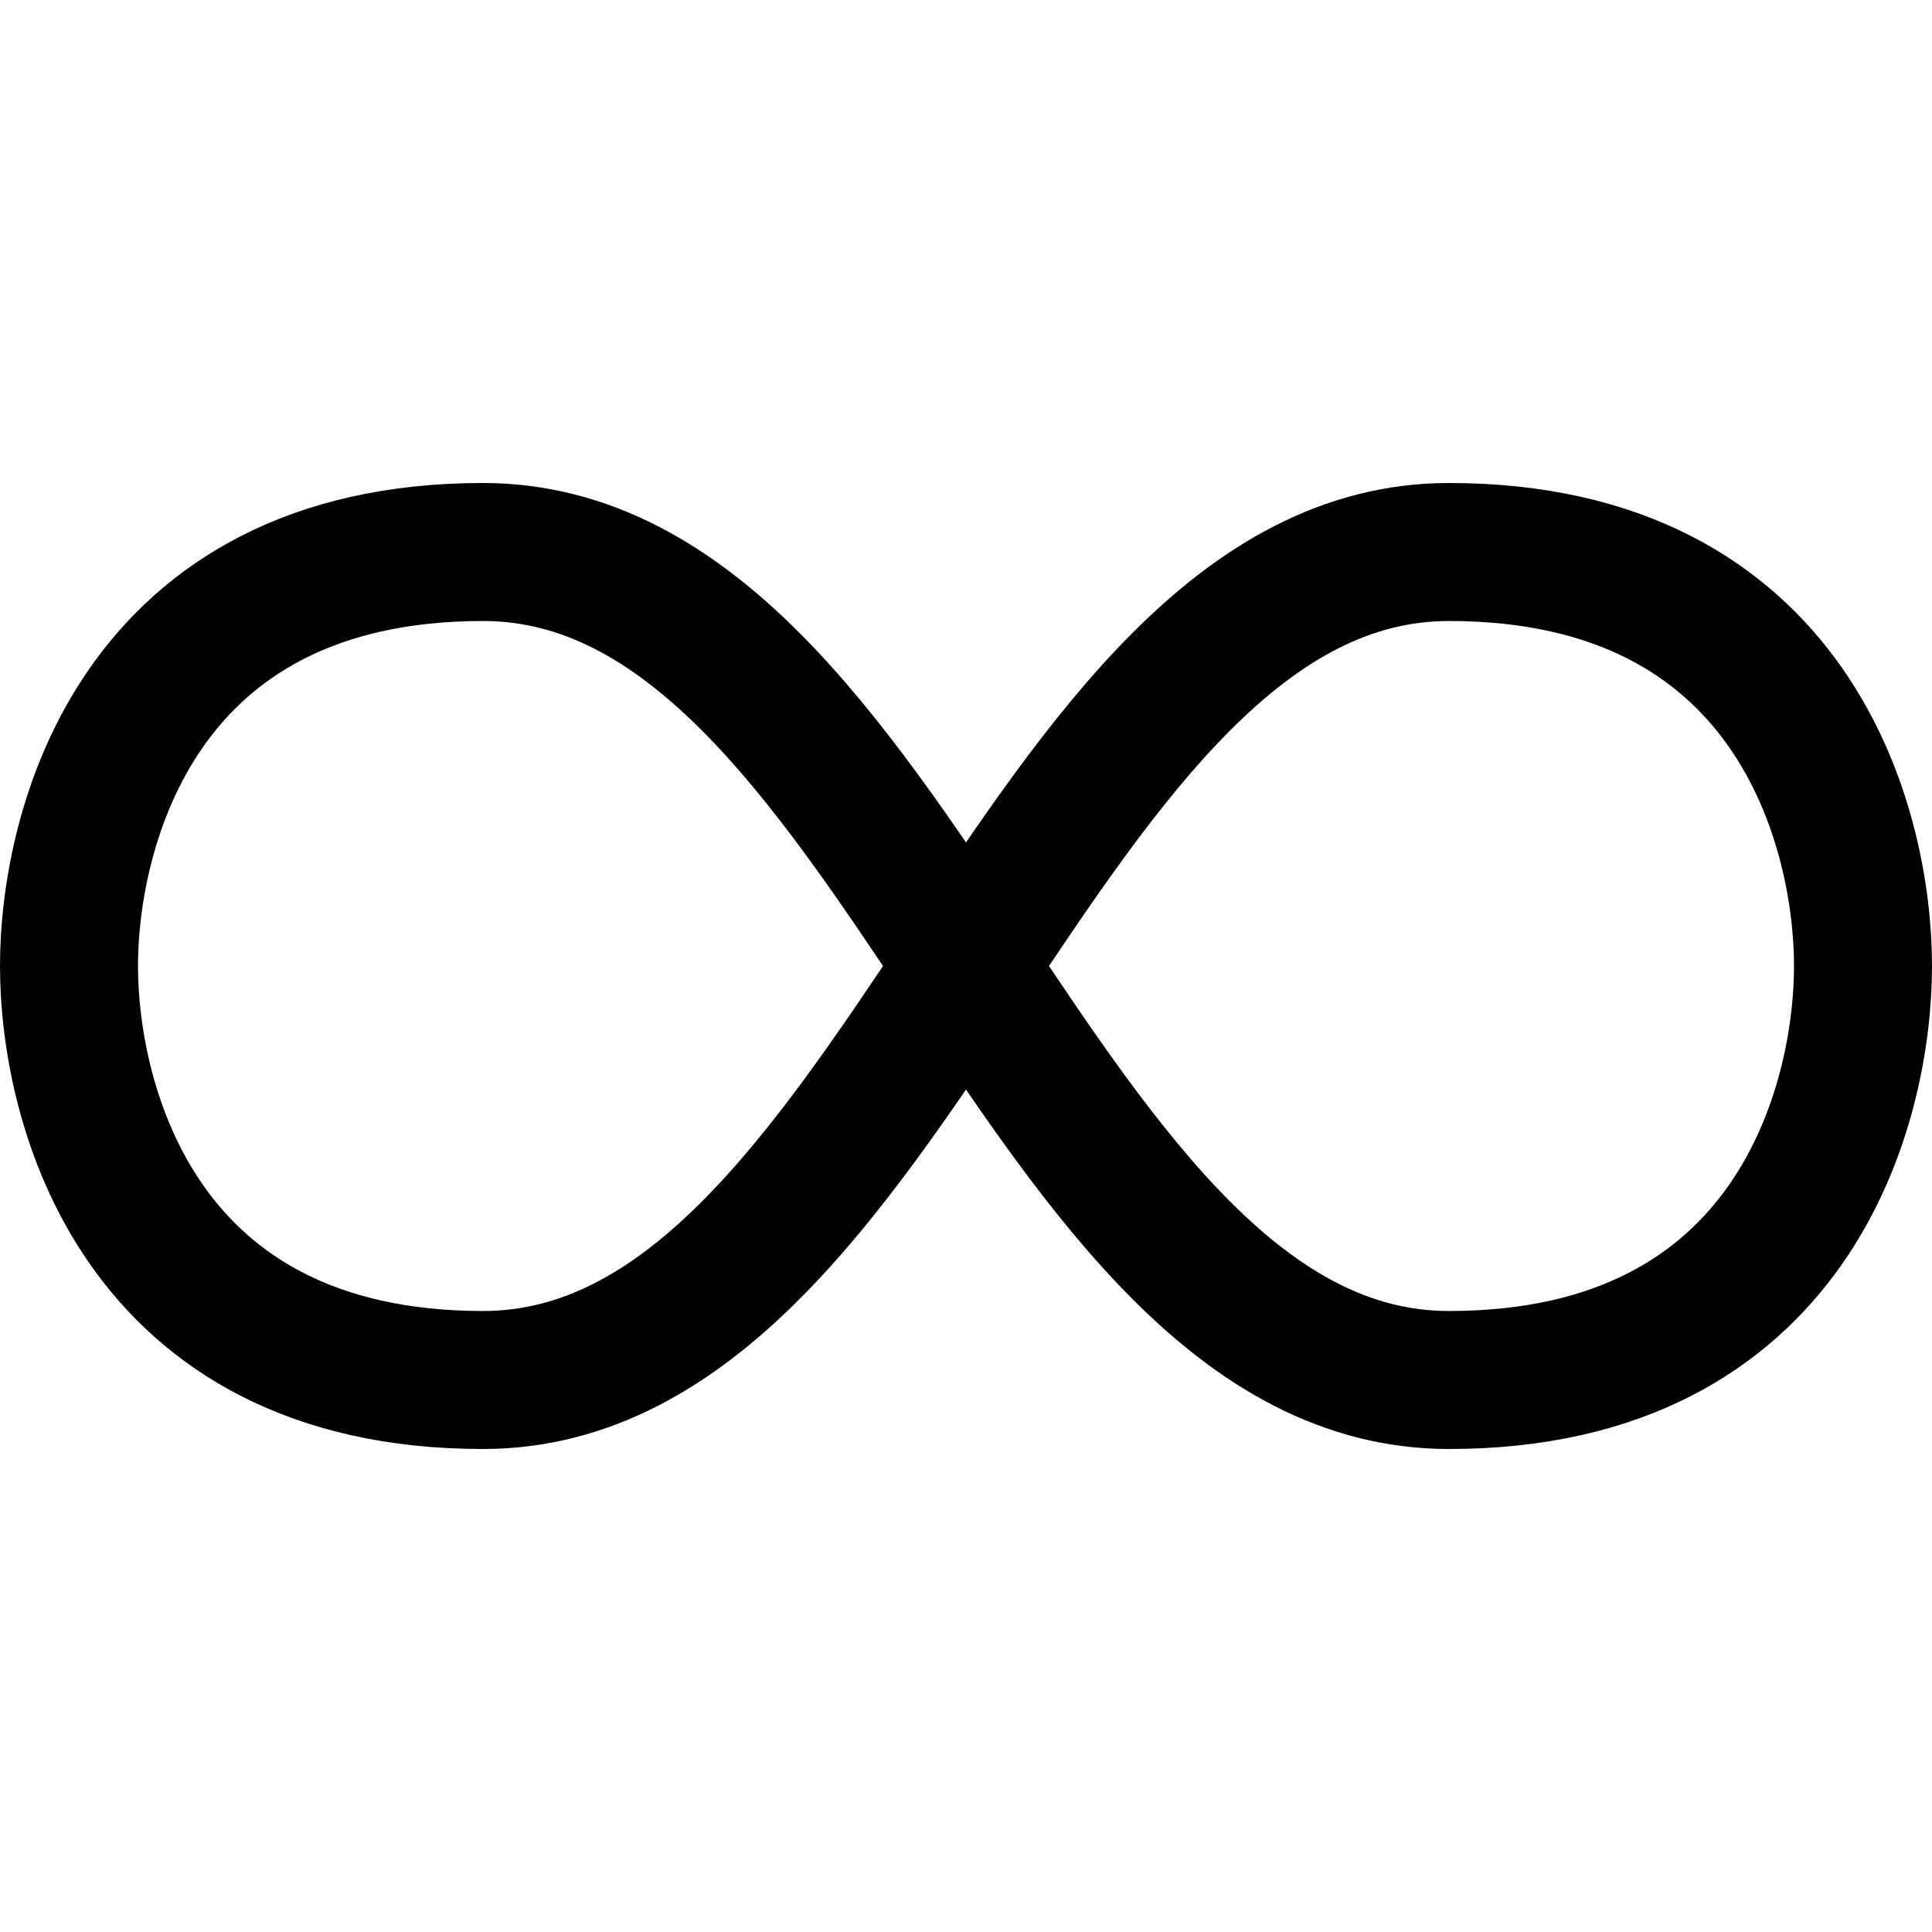 <svg xmlns="http://www.w3.org/2000/svg" fill="none" viewBox="0 0 14 14"><g id="loop-1--multimedia-multi-button-repeat-media-loop-infinity-controls"><path id="Vector 4029" stroke="#000000" stroke-linecap="round" stroke-linejoin="round" d="M0.5 7c0 -1 0.5 -3 3 -3 3 0 4 6 7 6 2.5 0 3 -2 3 -3s-0.5 -3 -3 -3c-3 0 -4 6 -7 6 -2.5 0 -3 -2 -3 -3Z" stroke-width="1"></path></g></svg>